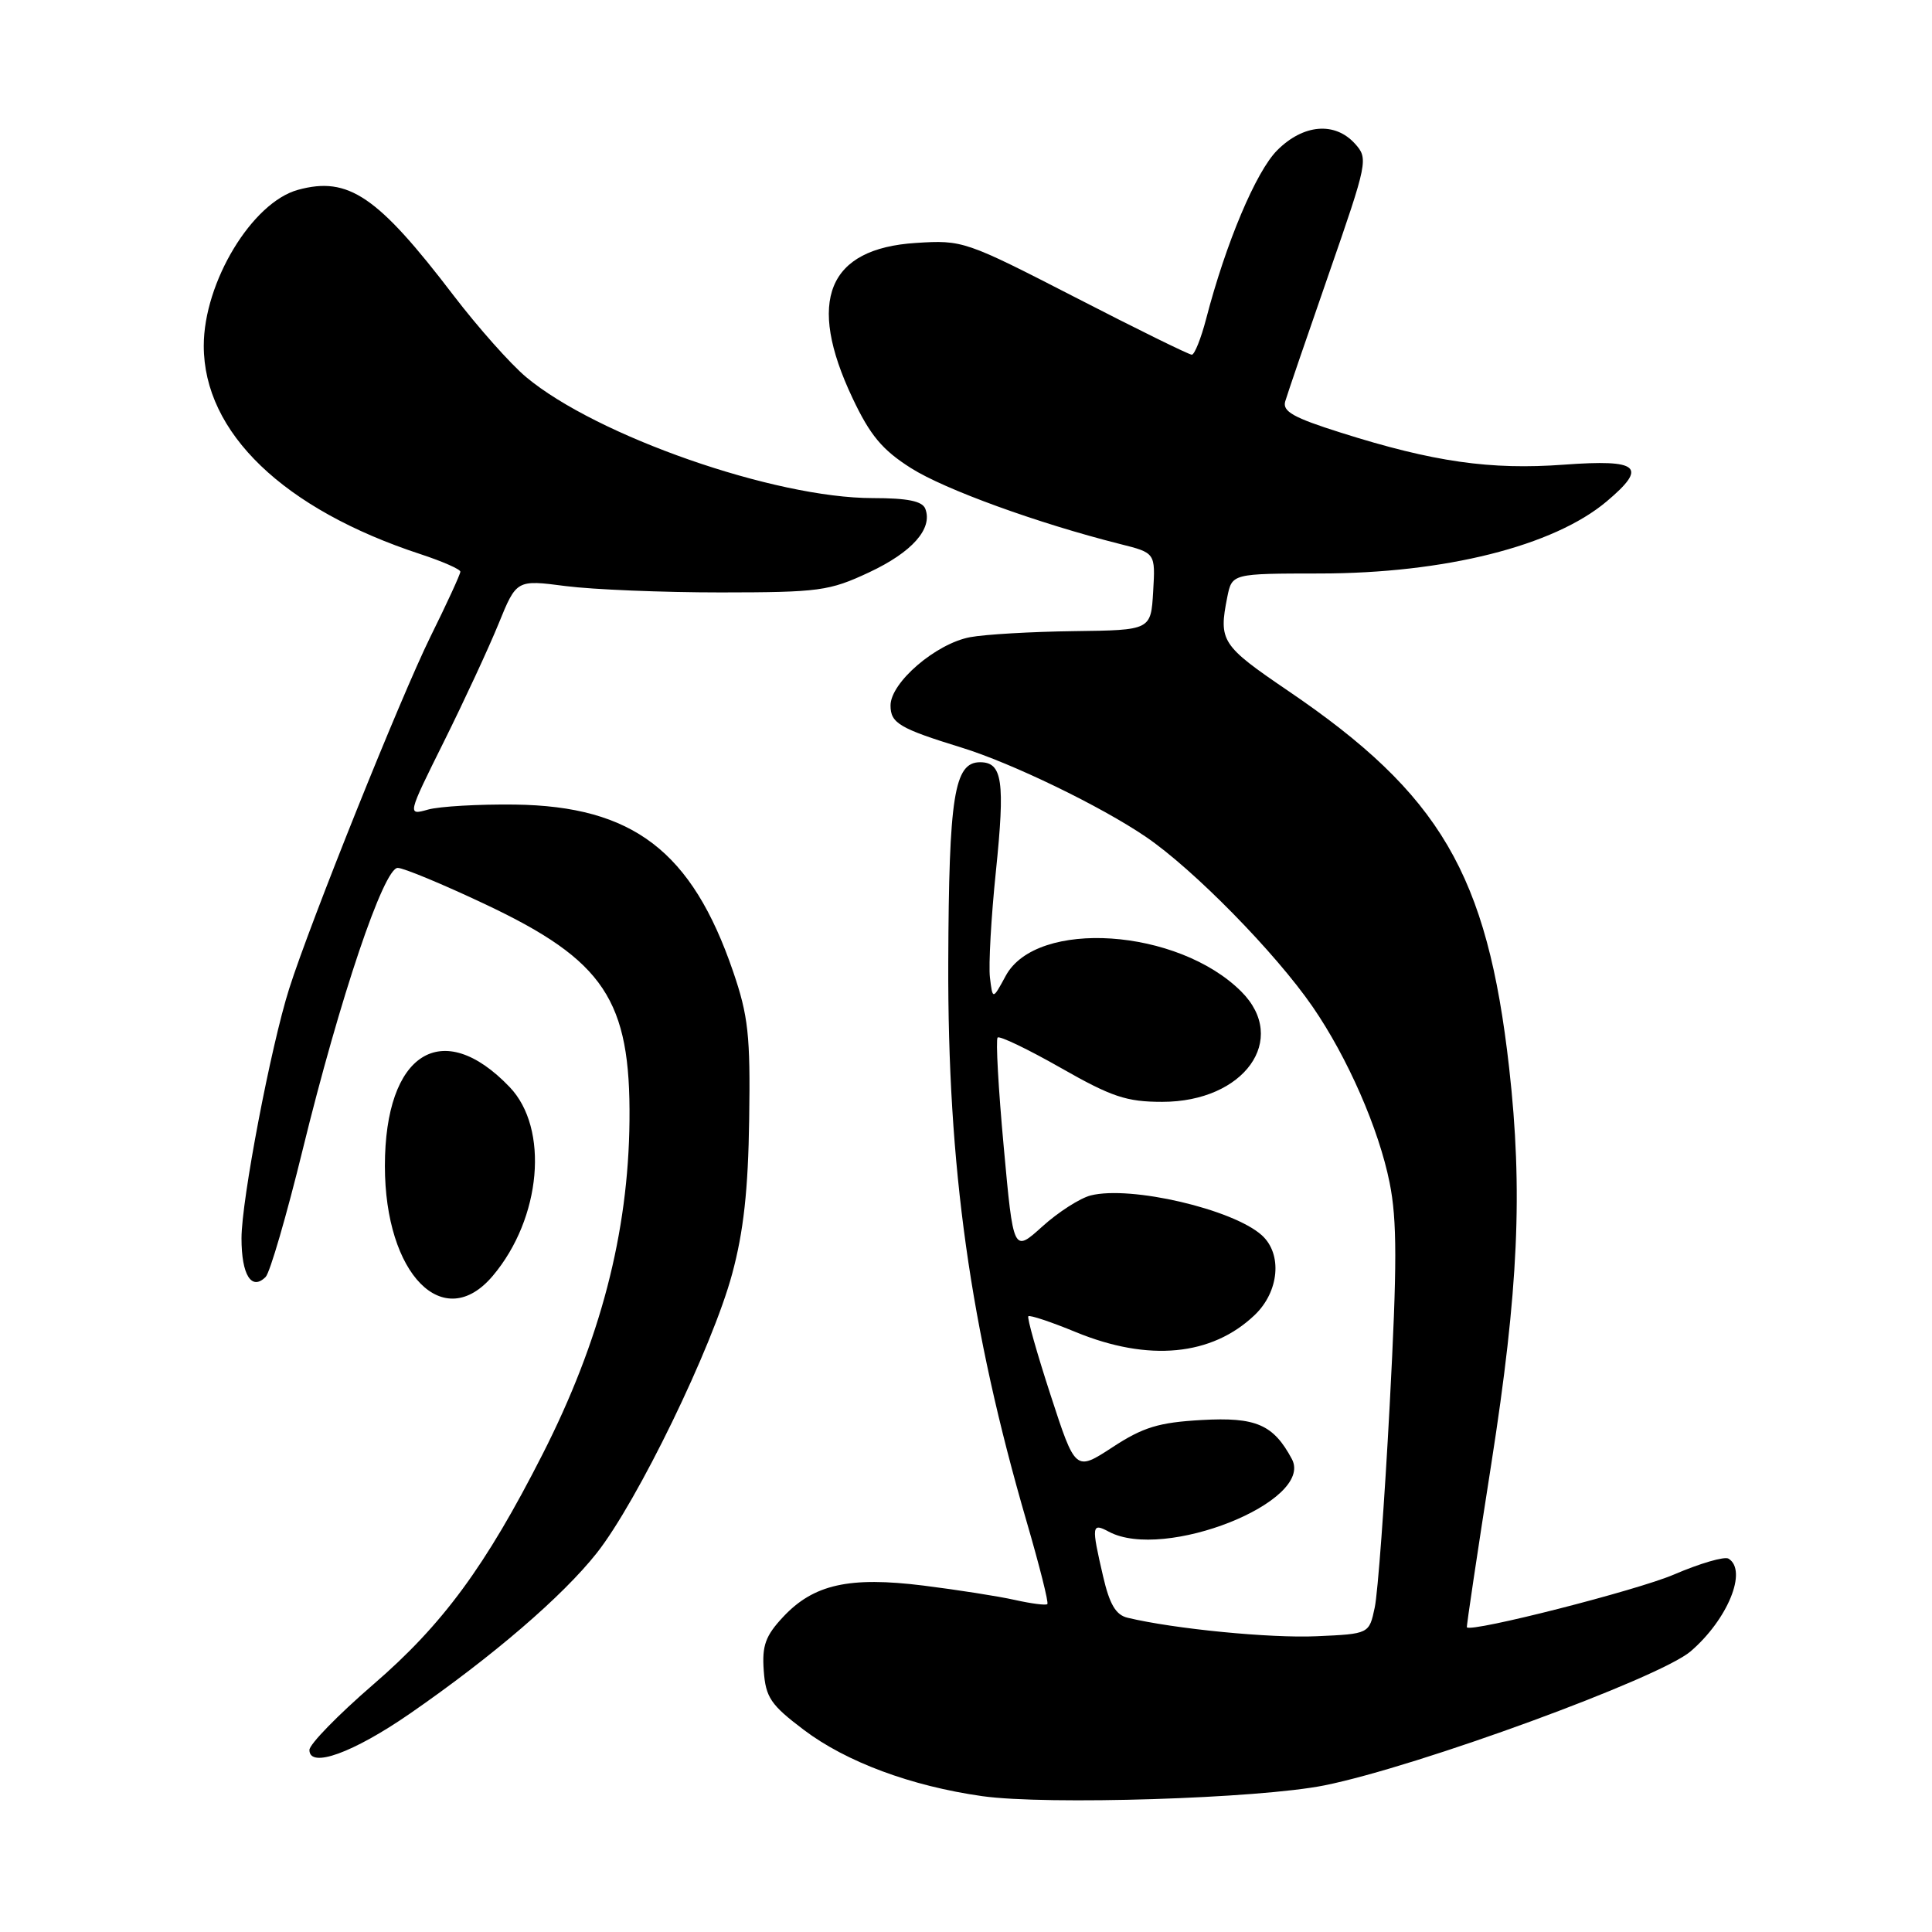 <?xml version="1.0" encoding="UTF-8" standalone="no"?>
<!DOCTYPE svg PUBLIC "-//W3C//DTD SVG 1.1//EN" "http://www.w3.org/Graphics/SVG/1.1/DTD/svg11.dtd" >
<svg xmlns="http://www.w3.org/2000/svg" xmlns:xlink="http://www.w3.org/1999/xlink" version="1.1" viewBox="0 0 256 256">
 <g >
 <path fill="currentColor"
d=" M 175.50 236.57 C 187.91 234.07 219.88 222.36 224.02 218.81 C 228.93 214.59 231.59 208.10 229.04 206.53 C 228.52 206.20 225.26 207.15 221.79 208.64 C 216.92 210.73 195.04 216.31 194.37 215.63 C 194.29 215.56 195.75 205.82 197.60 194.00 C 201.21 170.92 201.80 157.75 199.97 141.50 C 197.08 115.84 190.86 105.24 170.67 91.53 C 161.83 85.52 161.46 84.95 162.62 79.12 C 163.25 76.00 163.25 76.00 174.88 75.99 C 191.42 75.98 205.86 72.36 212.88 66.45 C 218.37 61.83 217.23 60.84 207.25 61.57 C 197.49 62.29 189.93 61.21 177.70 57.34 C 171.39 55.35 169.90 54.52 170.30 53.18 C 170.57 52.25 173.17 44.65 176.08 36.28 C 181.24 21.42 181.32 21.01 179.53 19.03 C 176.87 16.10 172.70 16.45 169.24 19.91 C 166.43 22.72 162.43 32.21 159.82 42.25 C 159.14 44.86 158.28 47.00 157.92 47.00 C 157.55 47.00 150.59 43.58 142.46 39.39 C 127.92 31.92 127.56 31.79 121.37 32.19 C 109.67 32.93 106.85 39.83 112.96 52.74 C 115.29 57.68 116.91 59.62 120.70 62.02 C 125.17 64.86 137.49 69.33 148.39 72.08 C 153.10 73.26 153.10 73.26 152.80 78.38 C 152.50 83.50 152.50 83.50 142.31 83.63 C 136.71 83.70 130.51 84.06 128.54 84.43 C 124.01 85.28 118.00 90.44 118.00 93.48 C 118.00 95.82 119.18 96.52 127.41 99.06 C 134.04 101.10 145.82 106.80 151.81 110.87 C 158.13 115.16 169.00 126.24 173.93 133.40 C 178.56 140.12 182.70 149.58 184.13 156.71 C 185.13 161.68 185.13 167.58 184.14 186.21 C 183.46 199.02 182.57 211.07 182.16 213.00 C 181.42 216.50 181.42 216.50 174.46 216.81 C 168.36 217.09 155.58 215.84 149.41 214.36 C 147.85 213.99 147.02 212.58 146.16 208.85 C 144.60 202.12 144.65 201.74 146.93 202.96 C 154.25 206.88 174.19 198.96 171.18 193.33 C 168.73 188.75 166.42 187.75 159.21 188.16 C 153.54 188.48 151.47 189.11 147.42 191.76 C 142.50 194.97 142.50 194.97 139.21 184.86 C 137.40 179.30 136.07 174.60 136.26 174.41 C 136.45 174.22 139.28 175.16 142.55 176.51 C 152.19 180.47 160.57 179.67 166.25 174.25 C 169.50 171.15 169.95 166.17 167.20 163.68 C 163.38 160.23 149.83 157.07 144.53 158.40 C 143.11 158.76 140.22 160.61 138.11 162.52 C 134.28 165.98 134.28 165.98 133.00 151.97 C 132.29 144.26 131.93 137.74 132.19 137.48 C 132.45 137.22 136.22 139.03 140.56 141.50 C 147.30 145.34 149.26 146.00 154.00 146.00 C 164.87 146.00 170.81 137.72 164.48 131.39 C 156.09 123.00 137.37 121.74 133.27 129.29 C 131.53 132.50 131.53 132.50 131.17 129.51 C 130.98 127.87 131.33 121.55 131.96 115.47 C 133.19 103.52 132.83 101.00 129.87 101.00 C 126.44 101.00 125.73 105.45 125.65 127.50 C 125.56 154.63 128.54 175.89 136.05 201.68 C 137.74 207.48 138.97 212.36 138.78 212.55 C 138.60 212.74 136.66 212.49 134.47 212.00 C 132.29 211.51 126.85 210.66 122.38 210.10 C 112.53 208.87 107.80 209.93 103.76 214.26 C 101.42 216.76 100.96 218.06 101.20 221.37 C 101.46 224.93 102.12 225.90 106.50 229.21 C 112.13 233.47 120.75 236.67 130.16 238.00 C 138.70 239.20 166.82 238.32 175.50 236.57 Z  M 54.32 227.06 C 65.29 219.47 74.53 211.53 79.07 205.79 C 84.46 198.97 94.40 178.50 97.01 168.81 C 98.53 163.20 99.14 157.66 99.27 148.31 C 99.44 137.22 99.15 134.59 97.14 128.73 C 91.68 112.79 83.87 106.82 68.23 106.61 C 63.43 106.55 58.25 106.85 56.73 107.27 C 53.96 108.05 53.96 108.05 58.82 98.27 C 61.49 92.90 64.75 85.87 66.06 82.66 C 68.44 76.81 68.44 76.81 74.97 77.66 C 78.56 78.12 87.80 78.50 95.50 78.50 C 108.55 78.49 109.88 78.31 115.16 75.84 C 120.86 73.17 123.62 70.06 122.61 67.42 C 122.22 66.40 120.27 66.00 115.64 66.00 C 102.64 66.00 79.06 57.77 69.72 49.97 C 67.64 48.23 63.32 43.36 60.10 39.15 C 50.04 25.97 46.16 23.33 39.50 25.15 C 33.41 26.80 27.00 37.40 27.00 45.82 C 27.00 57.33 37.56 67.48 55.75 73.44 C 58.64 74.39 61.00 75.43 61.00 75.75 C 61.00 76.08 59.21 79.98 57.01 84.42 C 53.09 92.38 41.11 122.21 38.32 131.00 C 35.89 138.64 32.00 159.02 32.00 164.08 C 32.00 168.95 33.33 171.07 35.20 169.20 C 35.77 168.63 37.98 161.04 40.11 152.33 C 45.05 132.17 50.85 115.00 52.70 115.00 C 53.47 115.00 58.69 117.17 64.30 119.82 C 80.08 127.27 83.57 132.51 83.41 148.50 C 83.27 163.37 79.55 177.65 71.88 192.72 C 64.33 207.56 58.68 215.25 49.45 223.21 C 44.81 227.22 41.00 231.12 41.00 231.88 C 41.00 234.36 46.78 232.27 54.32 227.06 Z  M 65.31 169.04 C 71.74 161.41 72.79 149.52 67.52 144.03 C 58.59 134.70 51.00 139.50 51.00 154.50 C 51.00 168.87 58.79 176.79 65.31 169.04 Z "/>
</g>
</svg>